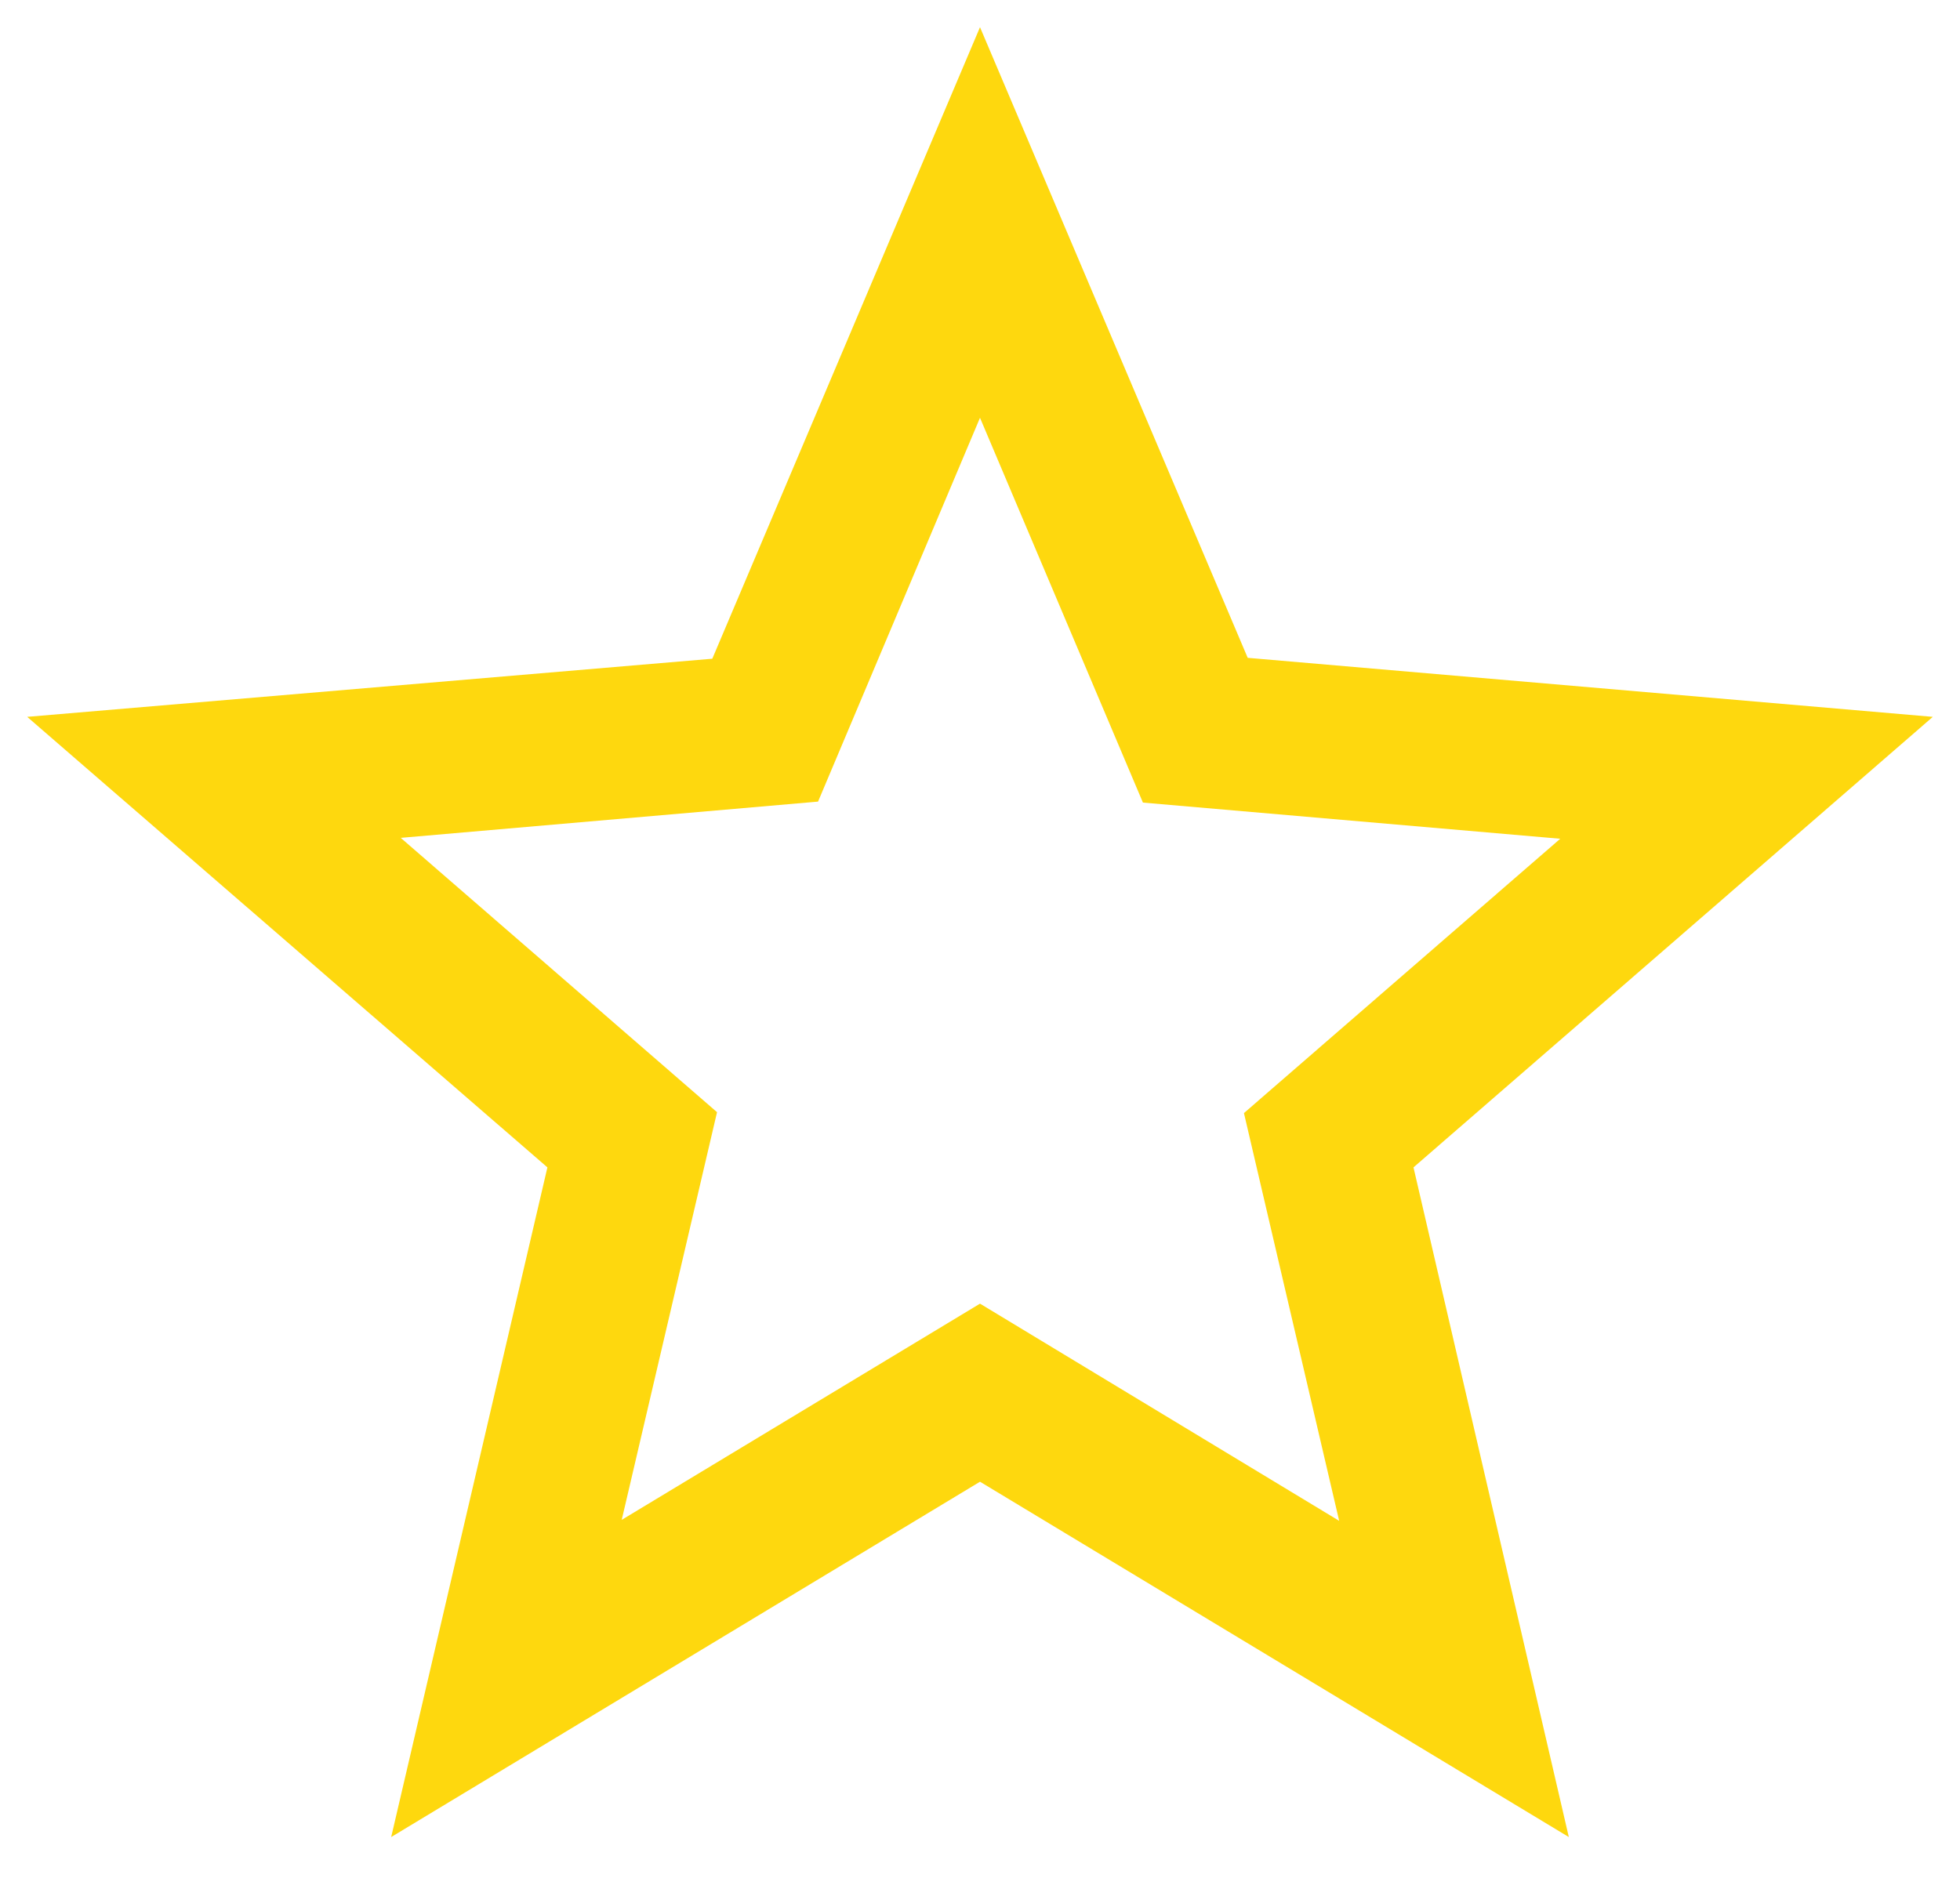 <svg width="24" height="23" viewBox="0 0 24 23" fill="none" xmlns="http://www.w3.org/2000/svg">
<path d="M23.667 8.78L15.278 8.057L12 0.333L8.722 8.068L0.333 8.78L6.703 14.298L4.79 22.5L12 18.148L19.21 22.5L17.308 14.298L23.667 8.78ZM12 15.967L7.613 18.615L8.78 13.622L4.907 10.262L10.017 9.818L12 5.117L13.995 9.83L19.105 10.273L15.232 13.633L16.398 18.627L12 15.967Z" fill="#FED80E"/>
</svg>
